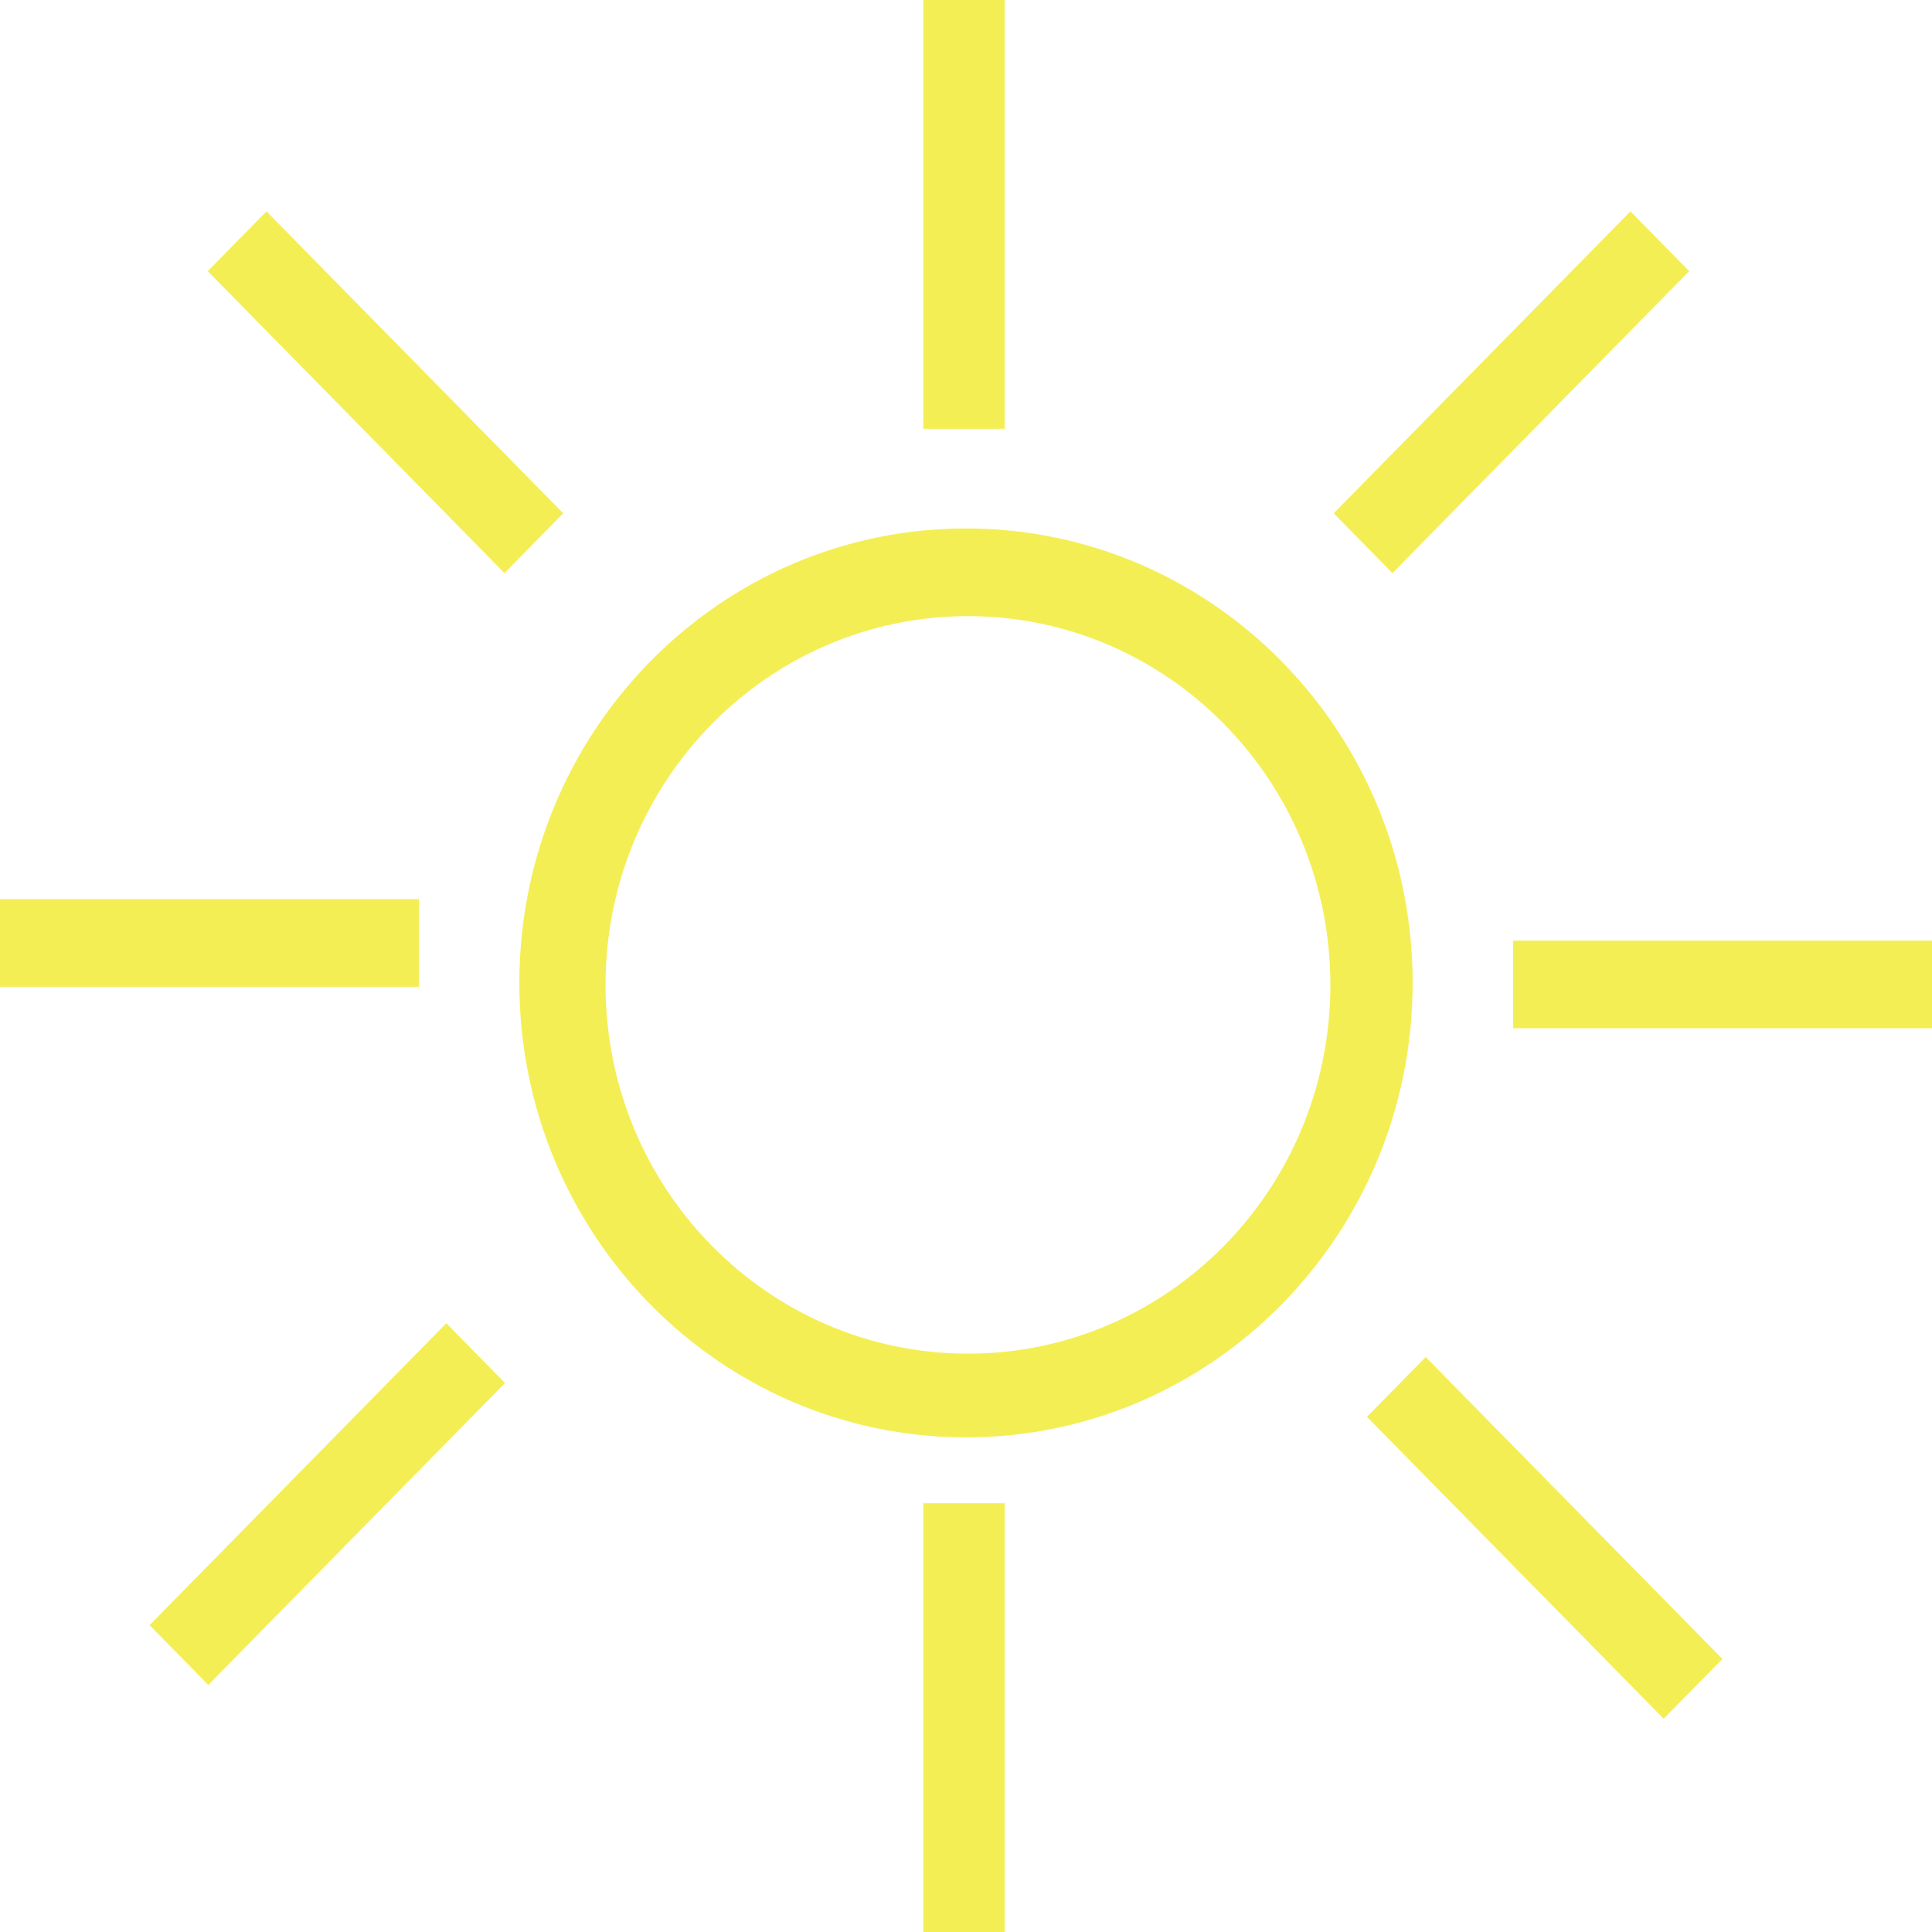 <svg width="125" height="125" viewBox="0 0 125 125" fill="none" xmlns="http://www.w3.org/2000/svg">
<path fill-rule="evenodd" clip-rule="evenodd" d="M59.737 0H65V27.745H59.737V0ZM62.5 92.998C78.46 92.998 91.398 79.833 91.398 63.594C91.398 47.355 78.46 34.19 62.5 34.19C46.54 34.19 33.602 47.355 33.602 63.594C33.602 79.833 46.54 92.998 62.5 92.998ZM62.627 87.581C75.577 87.581 86.075 76.9 86.075 63.723C86.075 50.547 75.577 39.865 62.627 39.865C49.677 39.865 39.179 50.547 39.179 63.723C39.179 76.9 49.677 87.581 62.627 87.581ZM109.29 17.544L105.489 13.676L86.29 33.211L90.092 37.079L109.29 17.544ZM88.441 91.669L92.243 87.801L111.441 107.335L107.639 111.203L88.441 91.669ZM17.242 13.676L13.441 17.544L32.639 37.079L36.441 33.211L17.242 13.676ZM97.895 66.527V60.859H125V66.527H97.895ZM32.677 89.481L28.876 85.613L9.677 105.147L13.479 109.015L32.677 89.481ZM0 63.843V58.174H27.105V63.843H0ZM65 97.255H59.737V125H65V97.255Z" fill="#F4EE55"/>
</svg>

